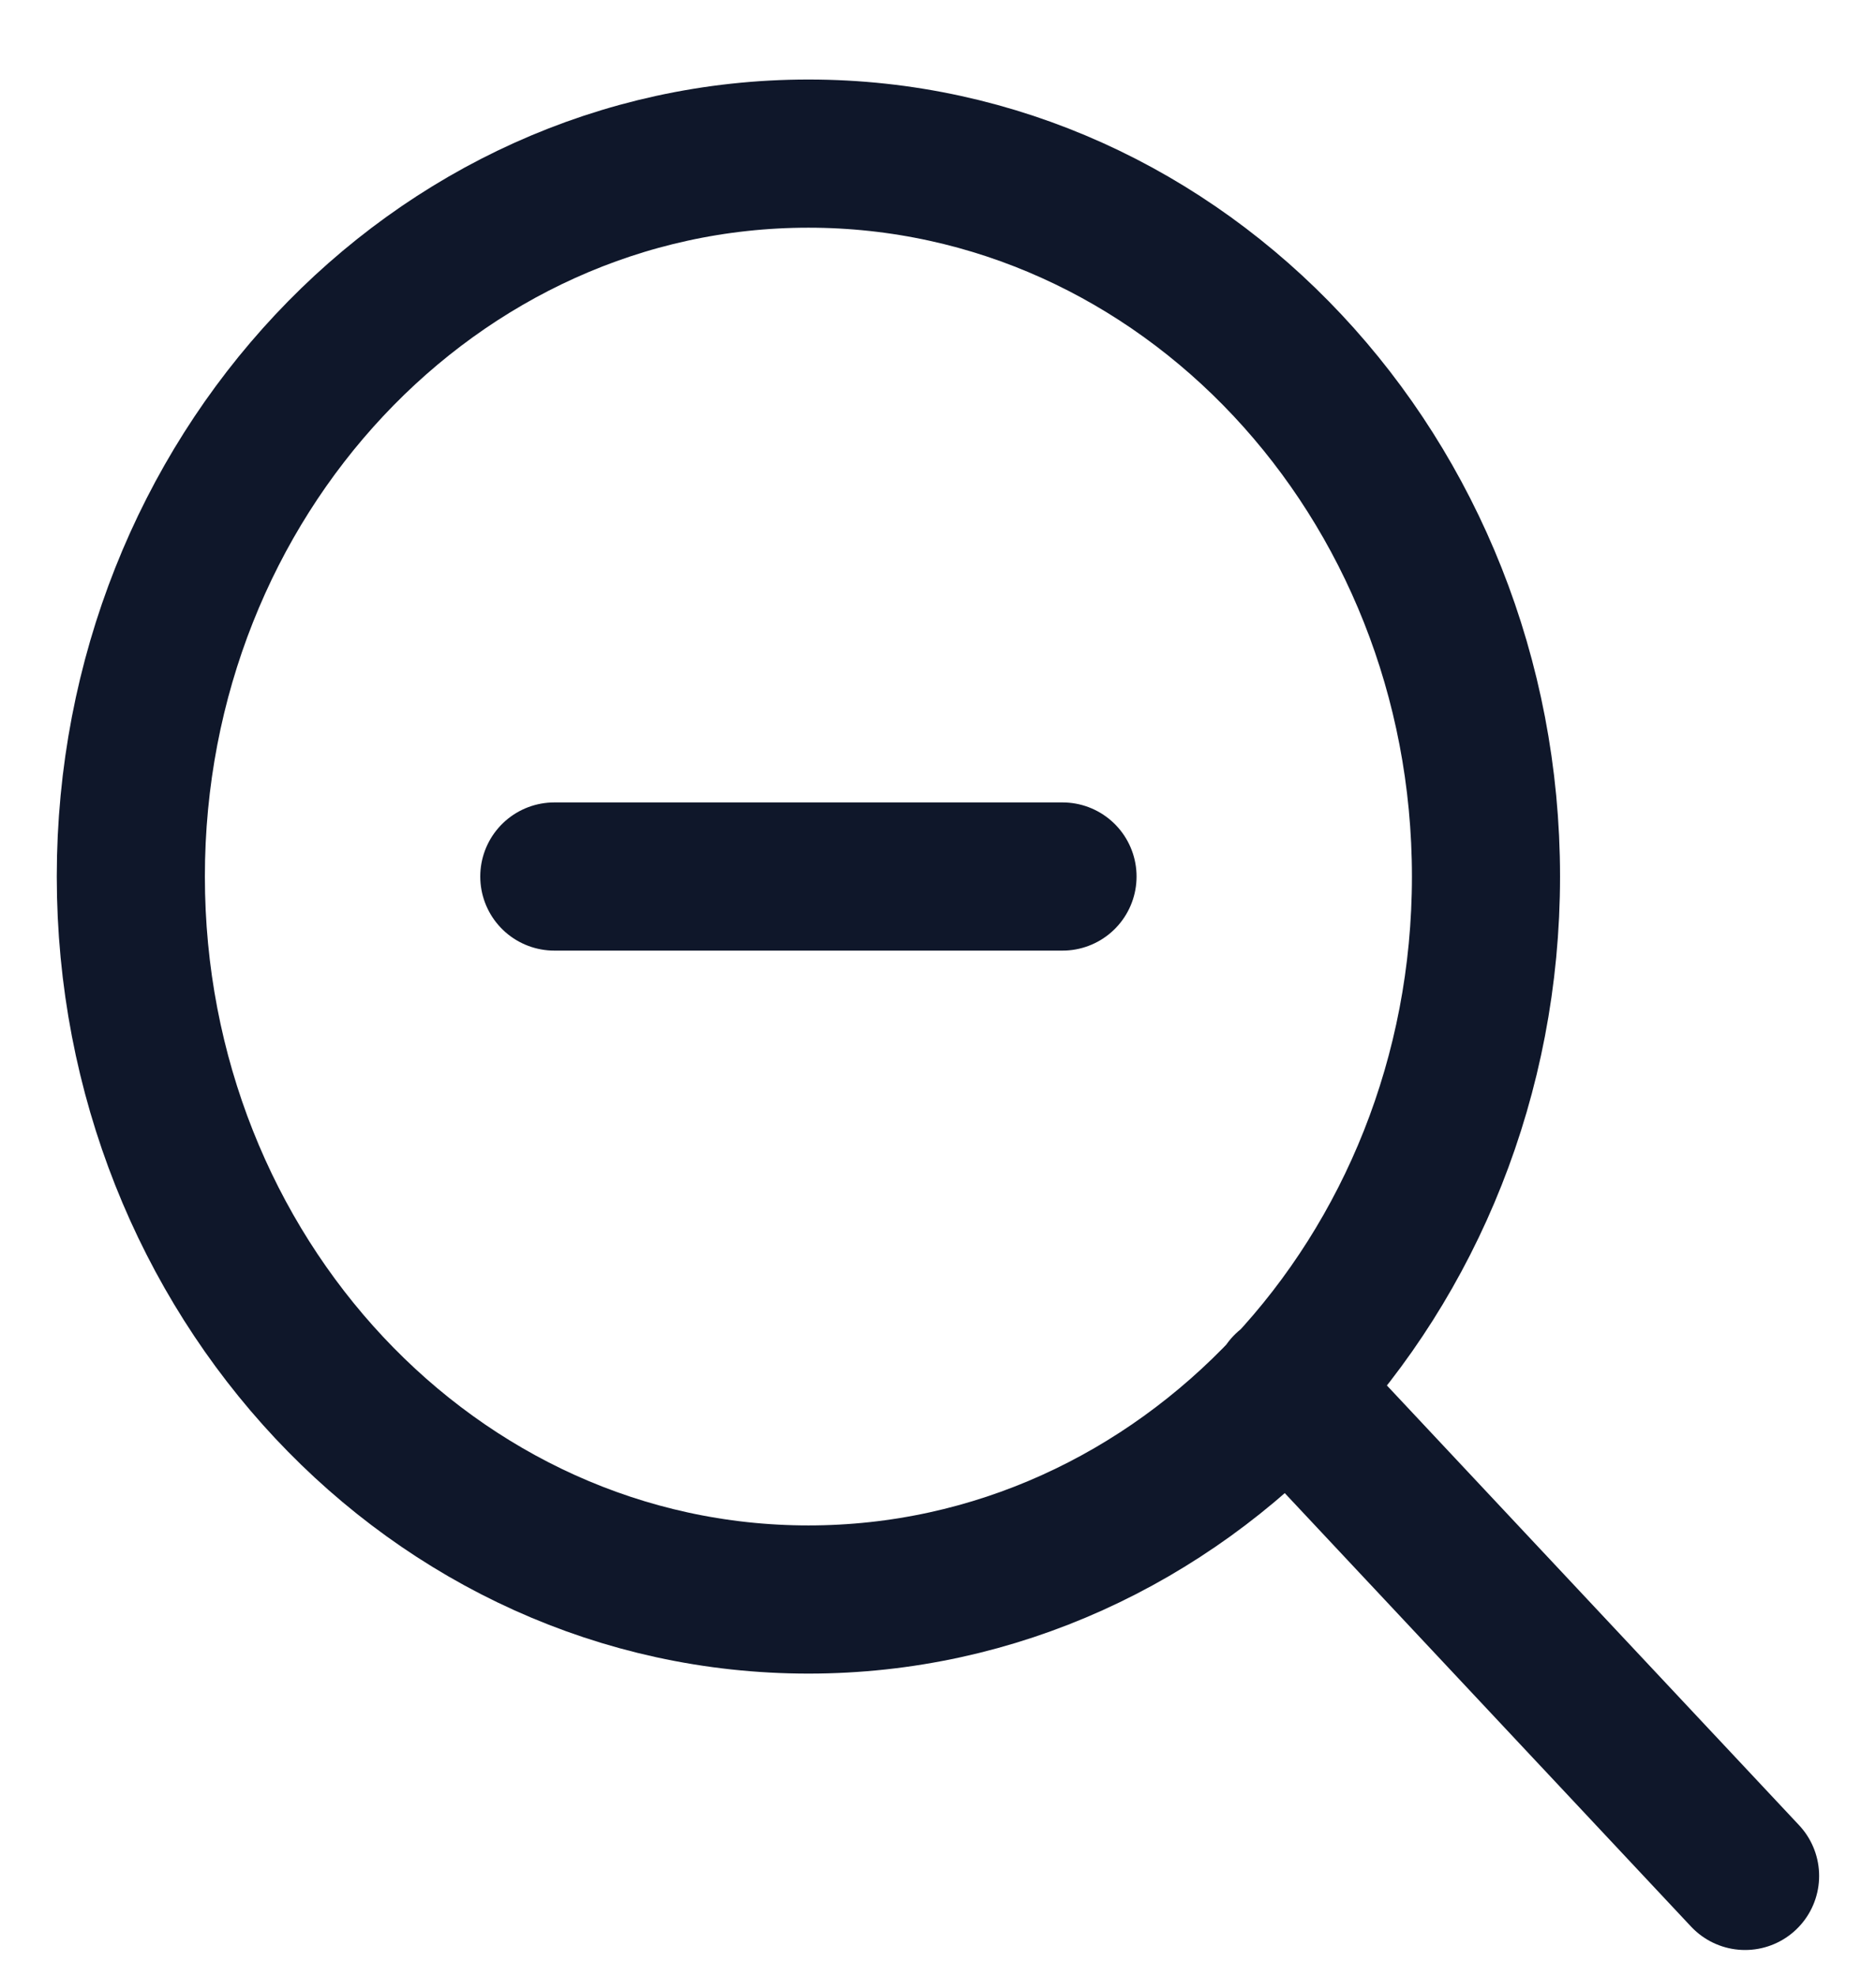 <svg width="19" height="20" viewBox="0 0 19 20" fill="none" xmlns="http://www.w3.org/2000/svg">
<path d="M17.674 18.99L13.034 14.042M5.614 8.873H10.761M15.05 8.873C15.05 12.915 11.978 16.192 8.188 16.192C4.398 16.192 1.325 12.915 1.325 8.873C1.325 4.831 4.398 1.555 8.188 1.555C11.978 1.555 15.05 4.831 15.05 8.873Z" stroke="#0F172A" stroke-width="1.5" stroke-linecap="round" stroke-linejoin="round"/>
</svg>
